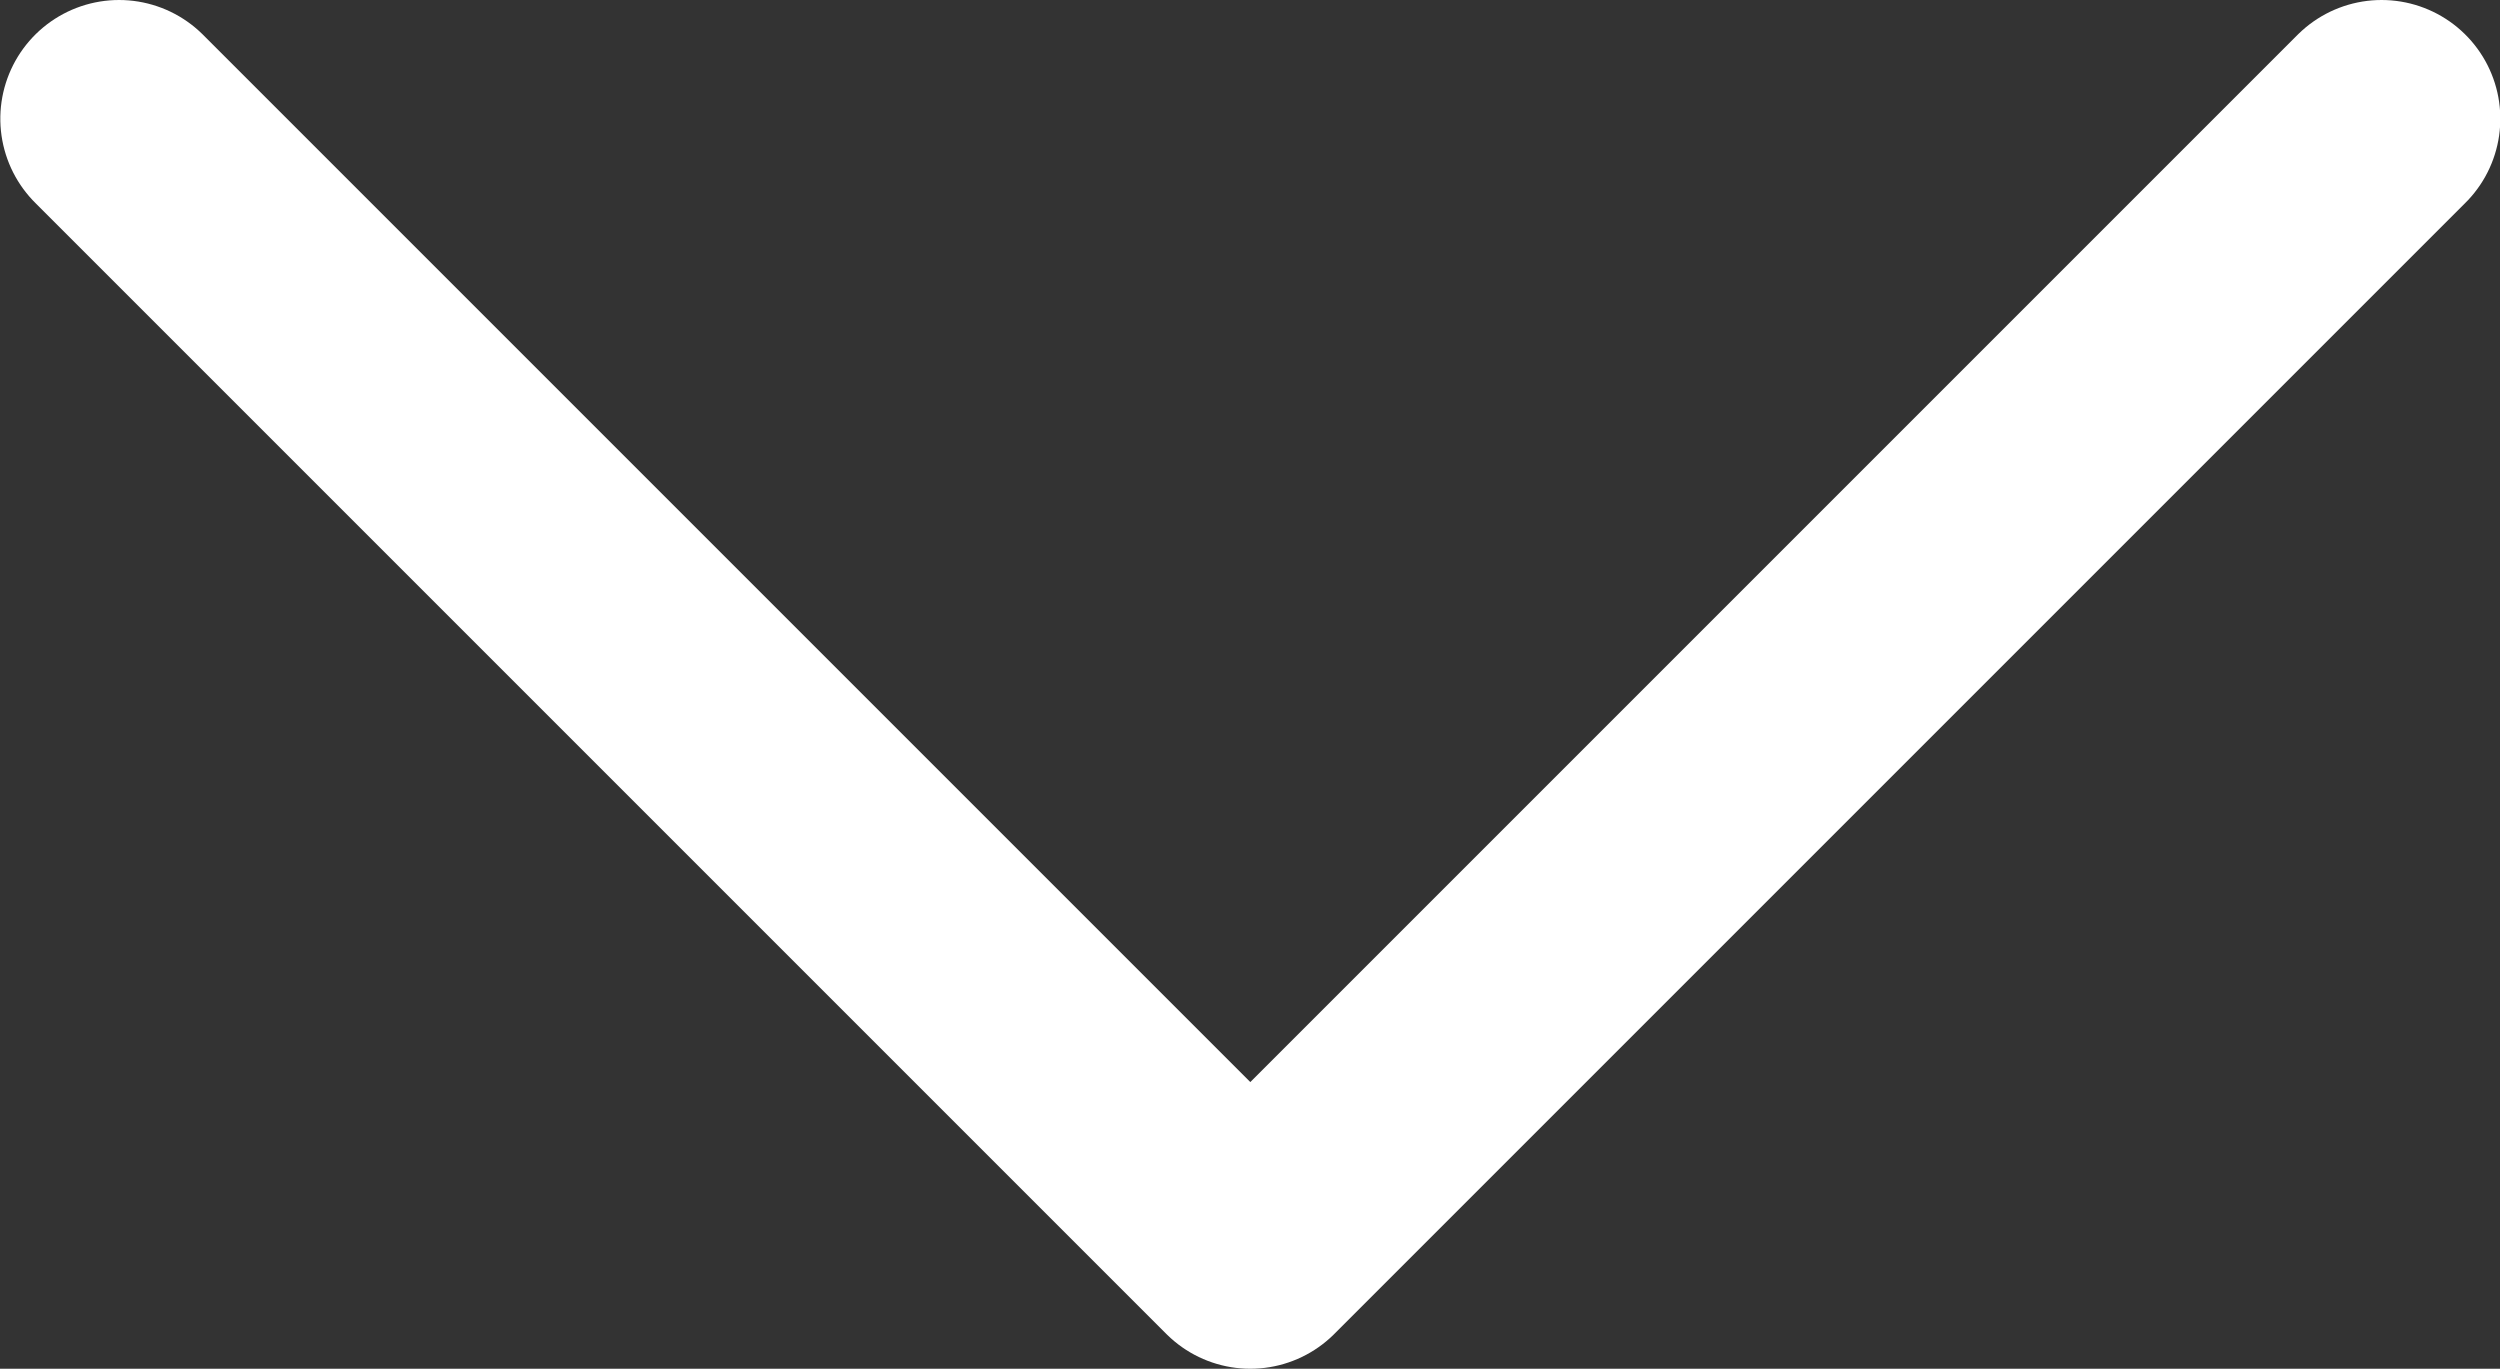 <svg xmlns="http://www.w3.org/2000/svg" width="15.79" height="8.645" viewBox="0 0 15.79 8.645">
  <rect x="0" y="0" width="15.79" height="8.645" fill="#333333" stroke="none"/>
  <path id="Path_347" data-name="Path 347" d="M3825.345,56.8l-7.145,7.145,7.145,7.145" transform="translate(-56.048 3826.095) rotate(-90)" fill="none" stroke="#fff" stroke-linecap="round" stroke-linejoin="round" stroke-width="1.5"/>
</svg>

